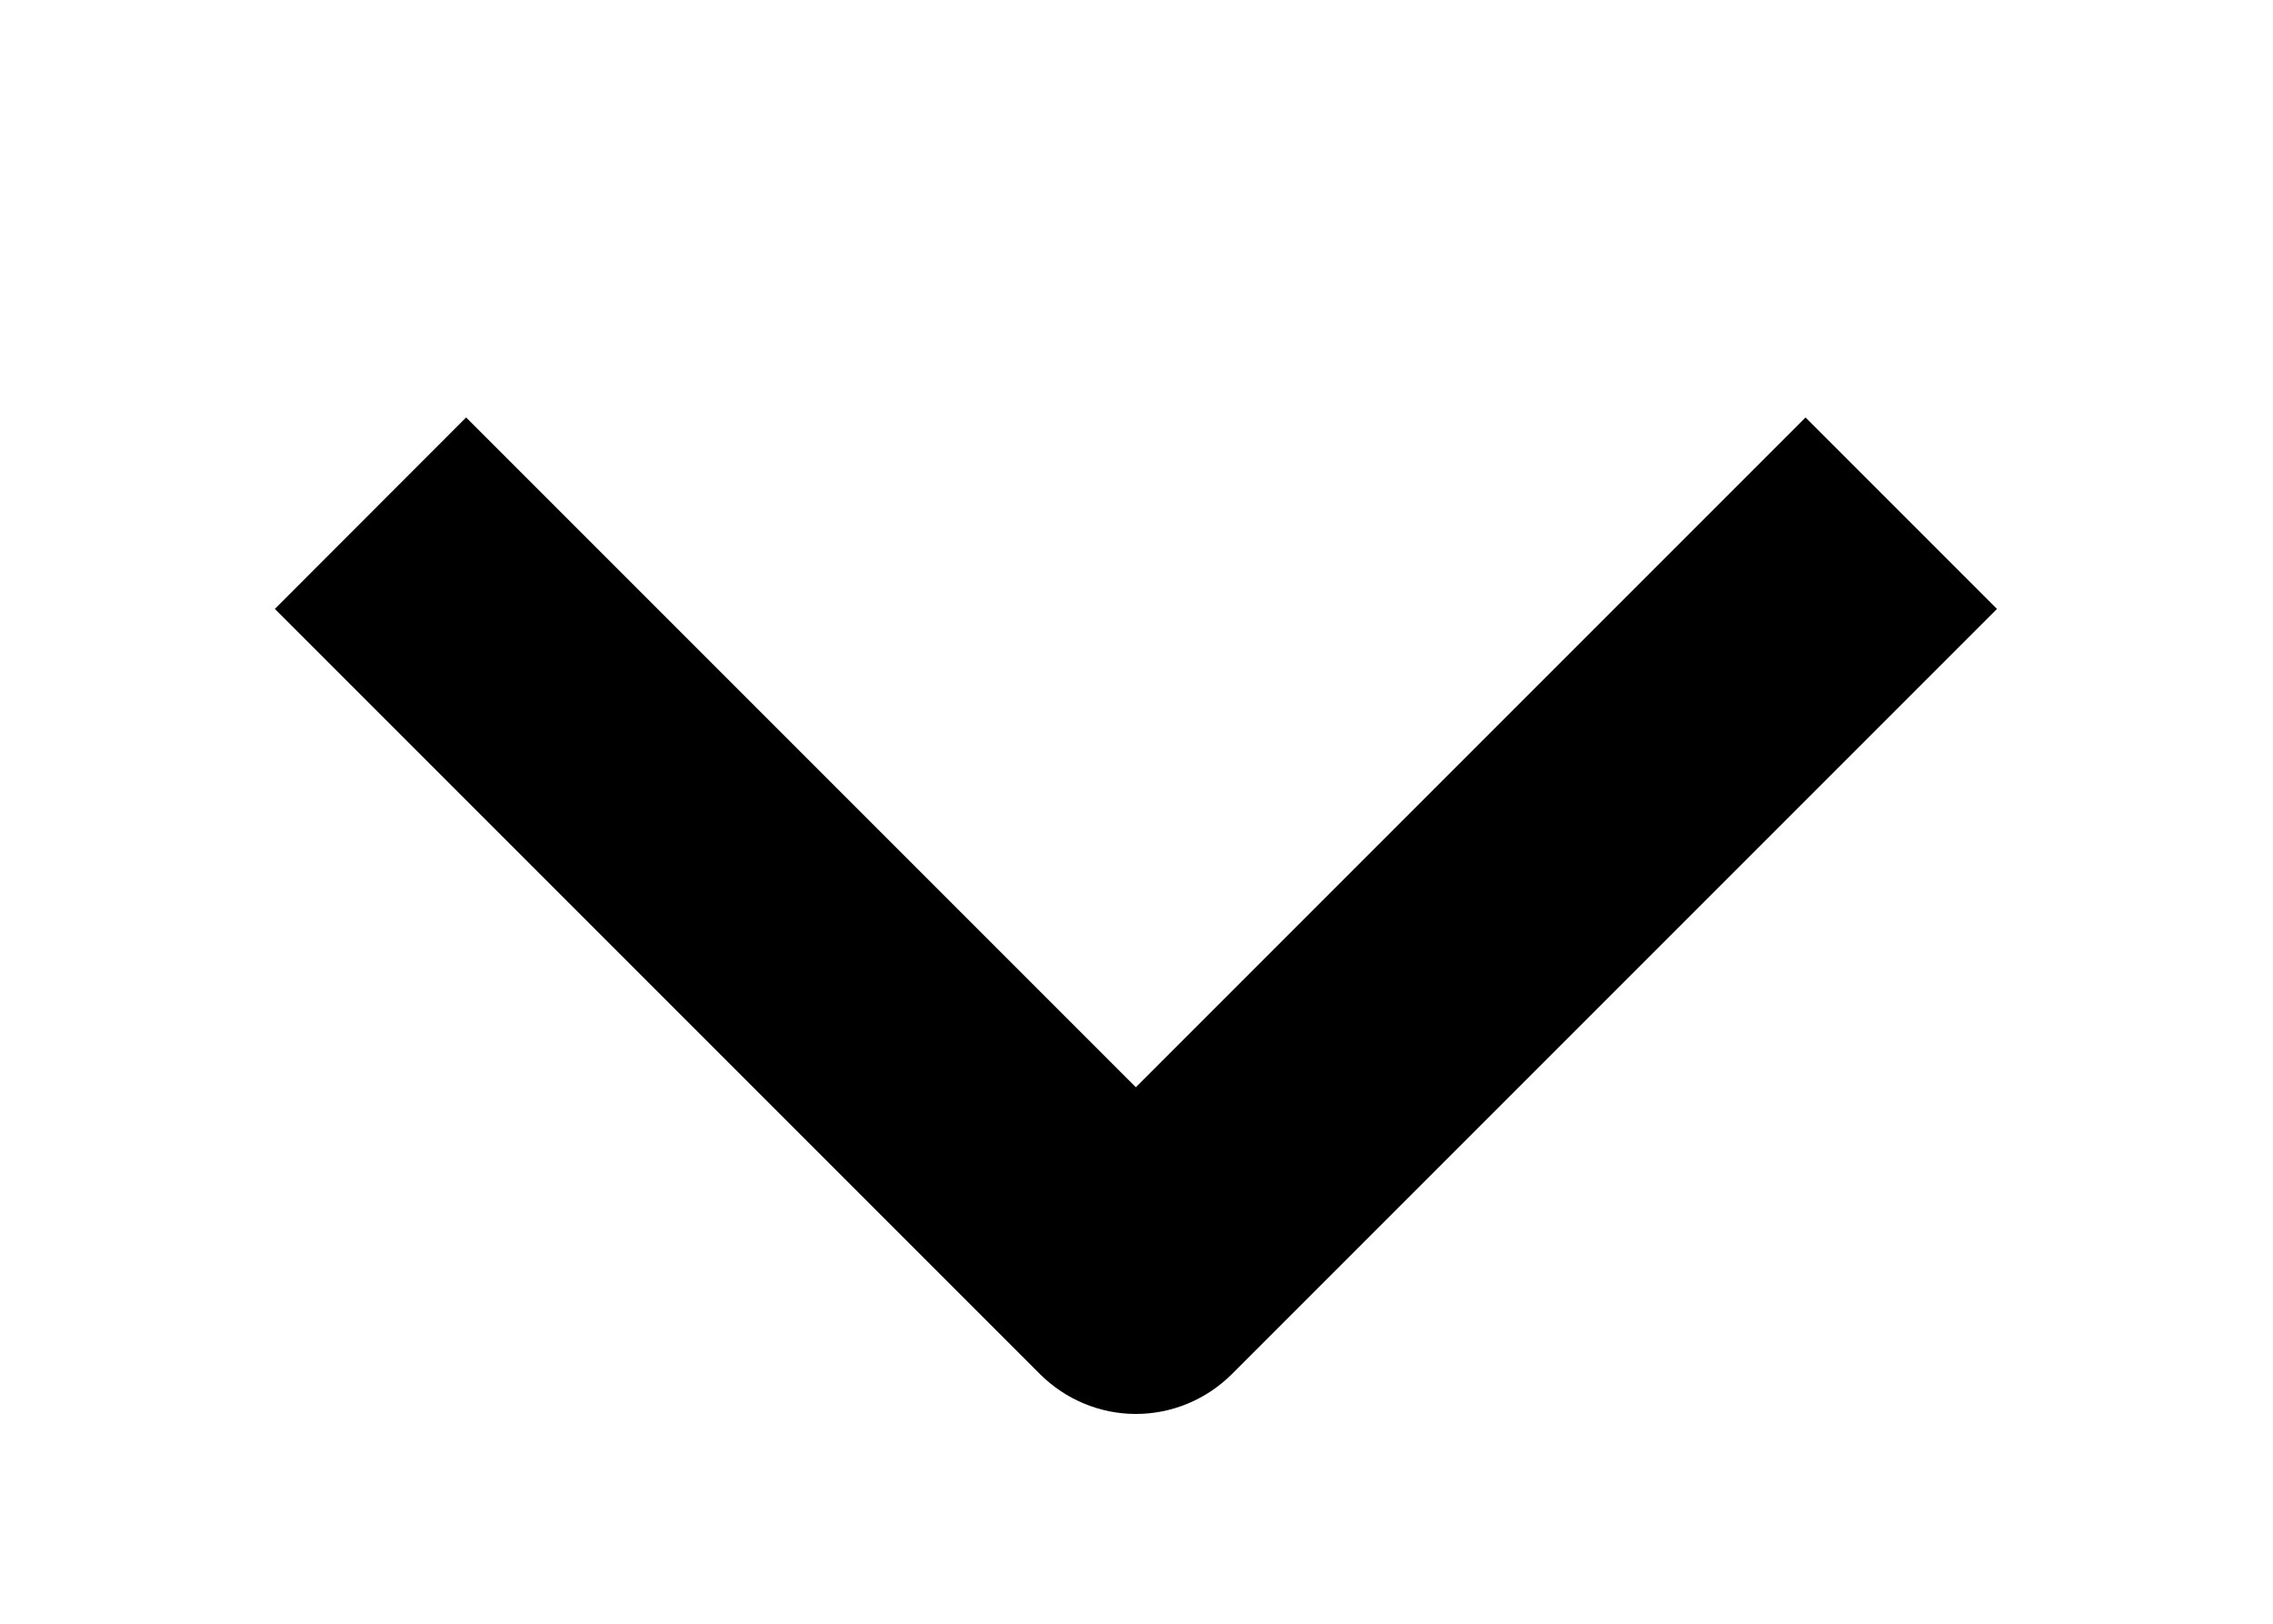 <svg width="14" height="10" viewBox="0 0 14 10" fill="none" xmlns="http://www.w3.org/2000/svg">
<g clip-path="url(#clip0_1244_805)">
<path fill-rule="evenodd" clip-rule="evenodd" d="M6.407 8.464L1.693 3.75L2.871 2.571L6.996 6.696L11.121 2.571L12.3 3.75L7.586 8.464C7.429 8.62 7.217 8.708 6.996 8.708C6.776 8.708 6.564 8.62 6.407 8.464Z" fill="black"/>
</g>
<defs>
<clipPath id="clip0_1244_805">
<rect width="10" height="14" fill="white" transform="translate(14) rotate(90)"/>
</clipPath>
</defs>
</svg>
